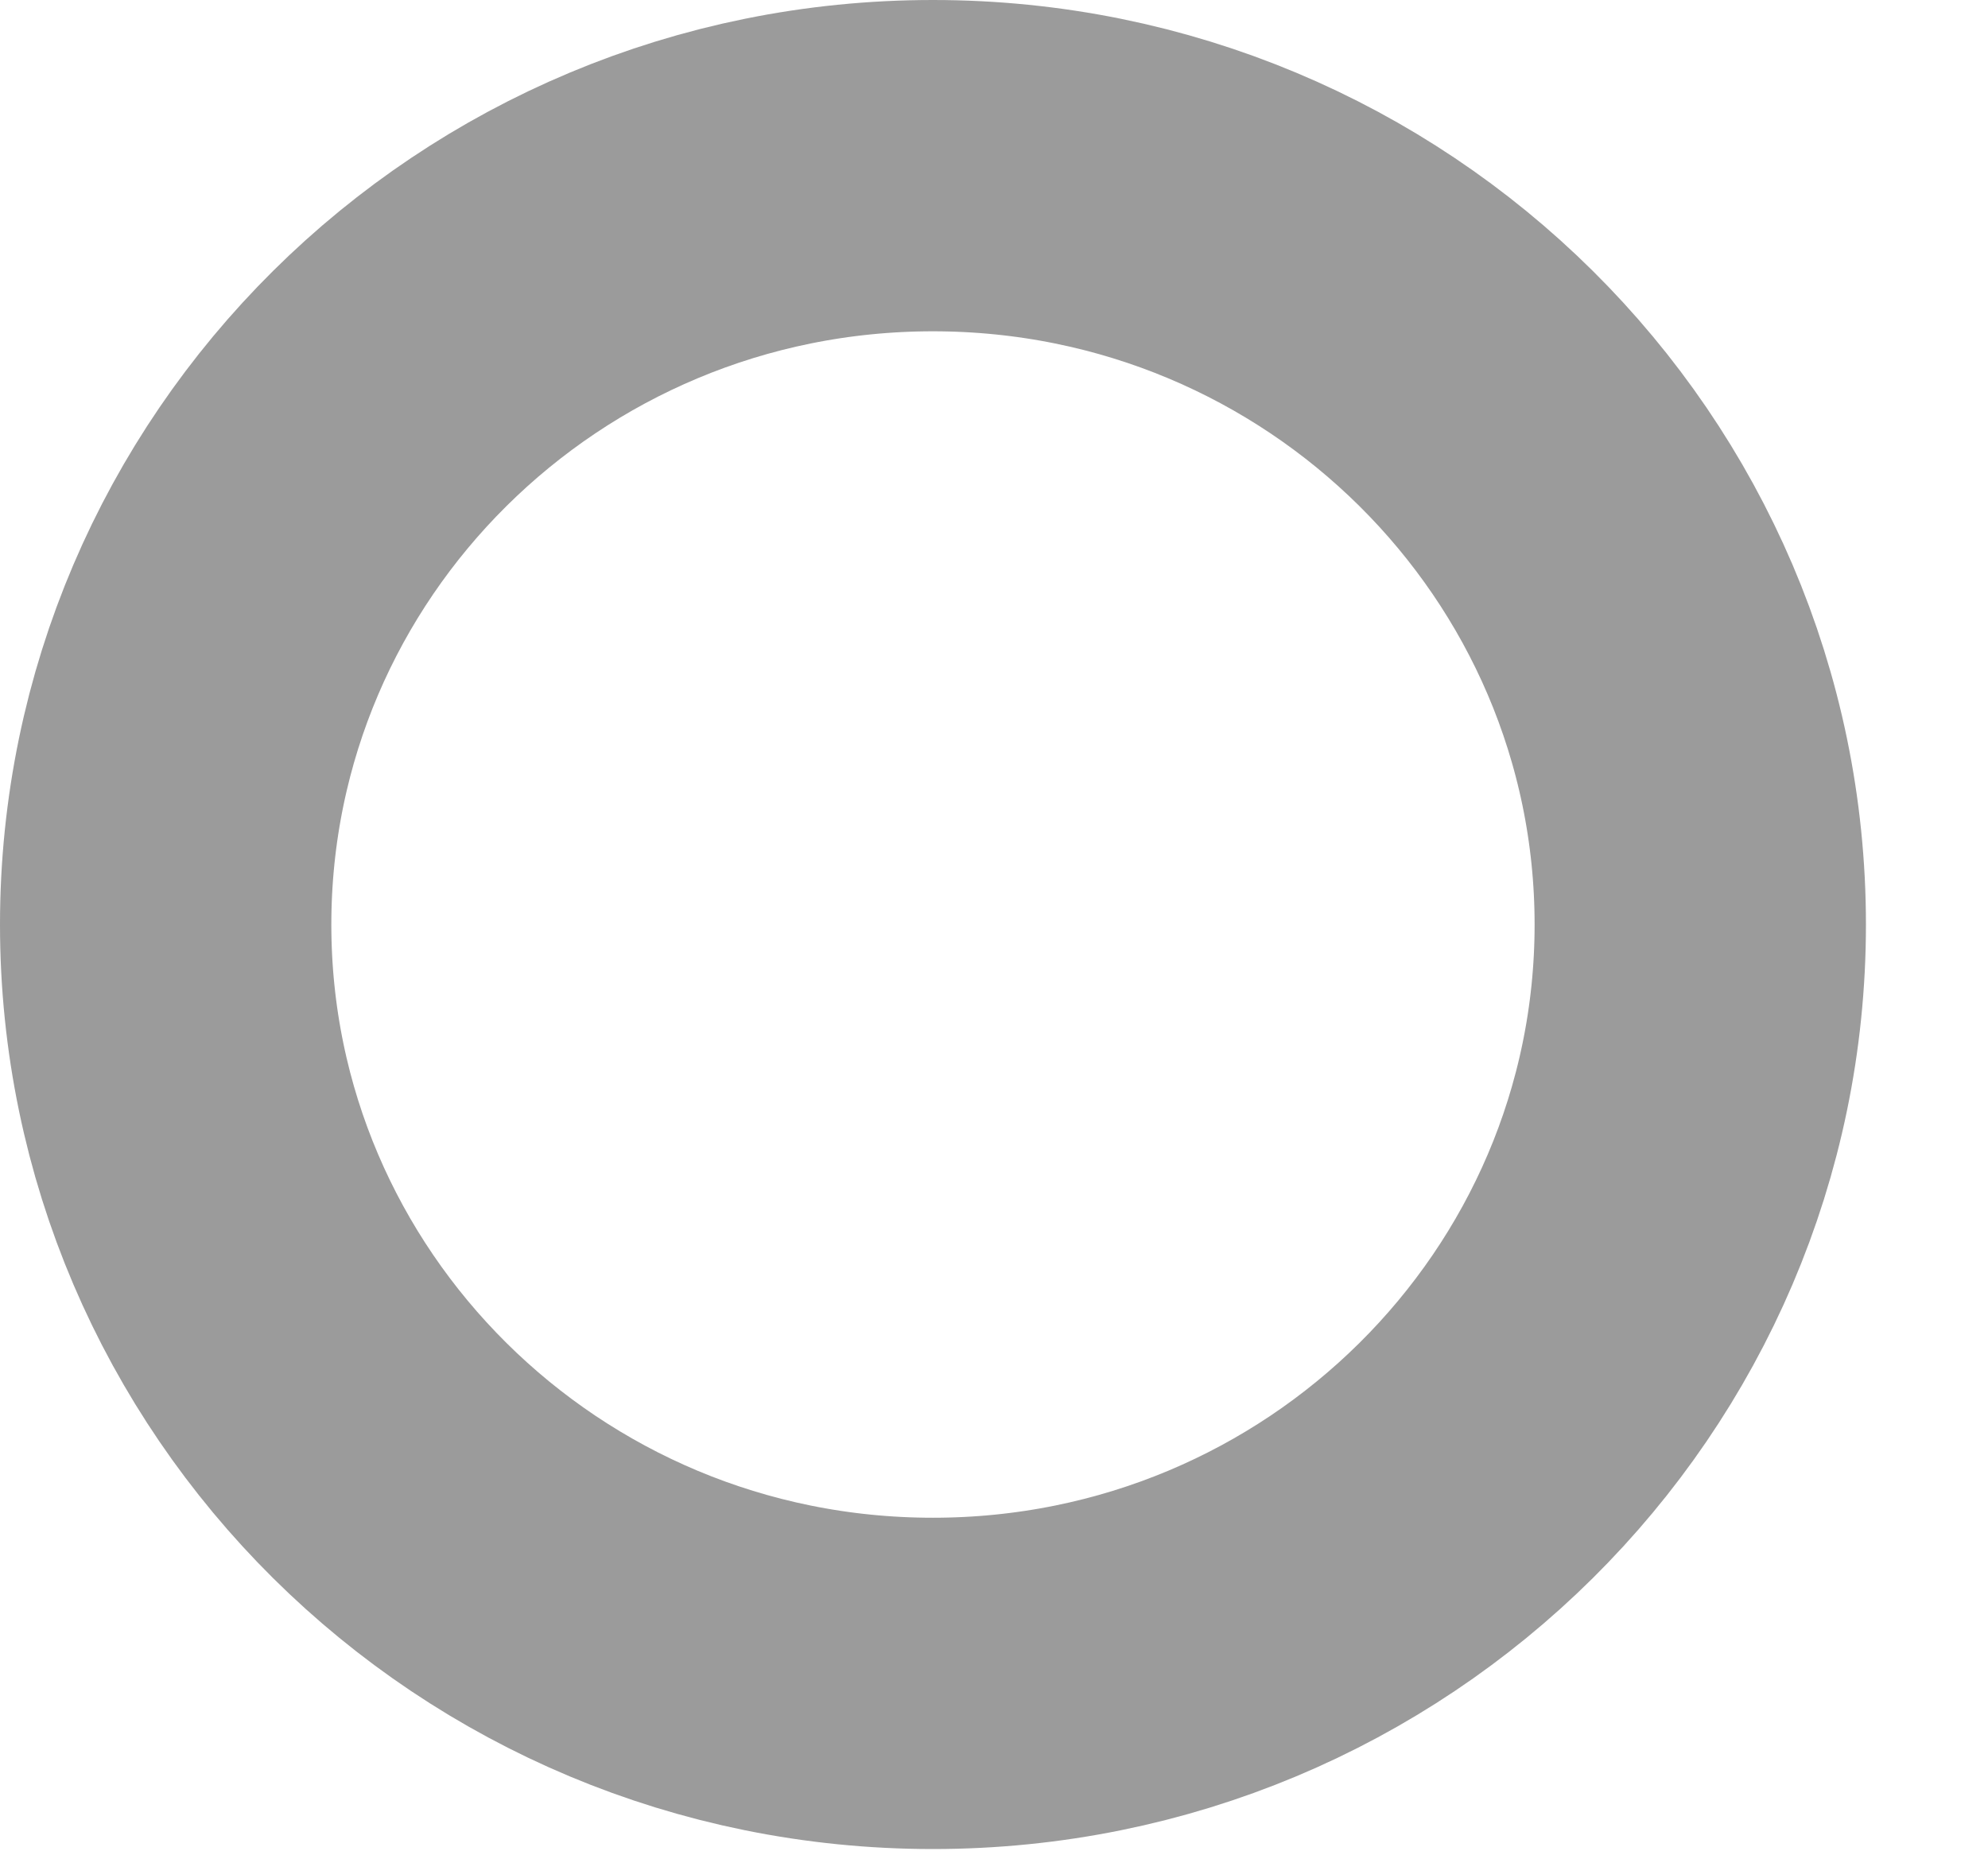 <svg width="15" height="14" viewBox="0 0 15 14" fill="none" xmlns="http://www.w3.org/2000/svg">
<path d="M12.829 6.977C12.829 10.129 10.247 12.703 7.039 12.703C3.831 12.703 1.25 10.129 1.25 6.977C1.25 3.824 3.831 1.25 7.039 1.25C10.247 1.25 12.829 3.824 12.829 6.977Z" stroke="#717171" stroke-opacity="0.7" stroke-width="2.5"/>
</svg>
